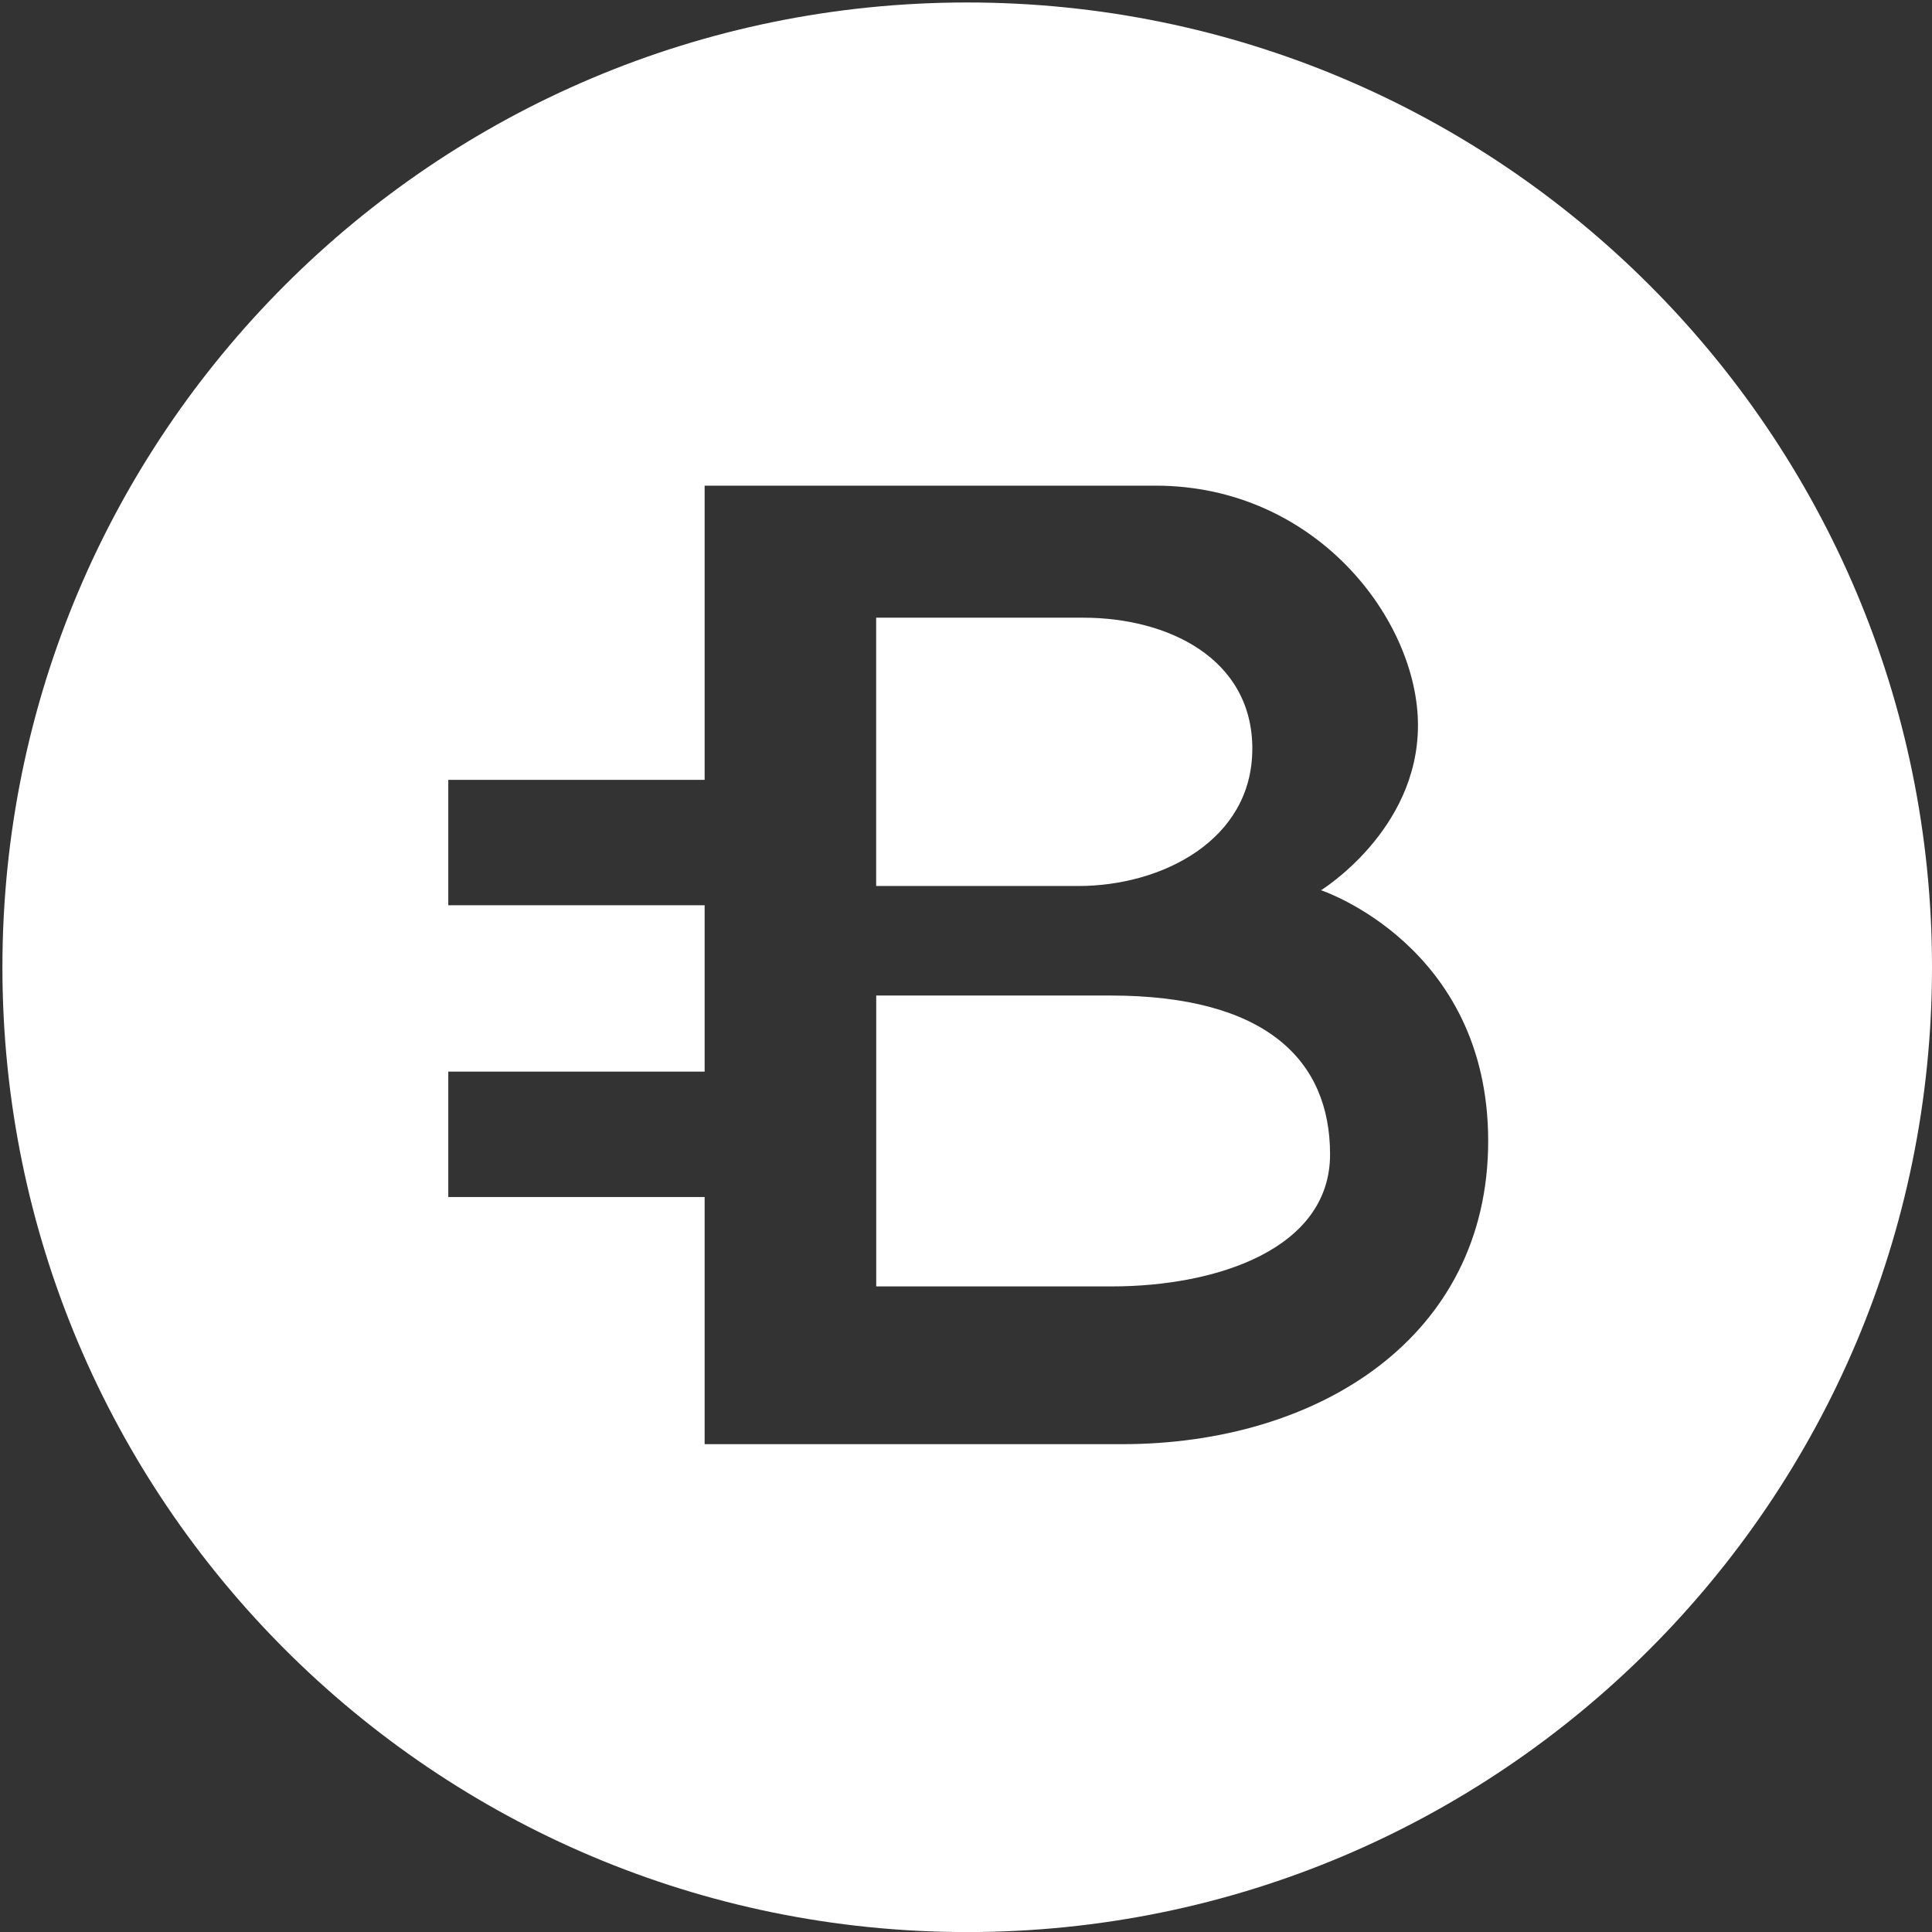 <!-- Generated by IcoMoon.io -->
<svg version="1.1" xmlns="http://www.w3.org/2000/svg" width="32" height="32" viewBox="0 0 32 32">
<rect x="0" y="0" width="32" height="32" fill="#333333" stroke="none"/>
<title>BCN</title>
<path fill="#fff" d="M18.39 16.489h-3.877v4.818h3.901c1.745 0 3.616-0.623 3.616-2.187s-1.066-2.631-3.641-2.631zM20.743 12.405c0-1.509-1.412-2.174-2.797-2.174h-3.434v4.444h3.35c1.385 0 2.88-0.761 2.88-2.271z"></path>
<path fill="#fff" d="M16.020 0.041c-8.825 0-15.98 7.154-15.98 15.98s7.154 15.98 15.98 15.98c8.825 0 15.98-7.154 15.98-15.98s-7.154-15.98-15.98-15.98zM18.584 23.92h-6.913v-4.094h-4.246v-2.077h4.246v-2.755h-4.246v-2.077h4.246v-4.873h7.467c2.659 0 4.348 2.224 4.348 3.969s-1.606 2.732-1.606 2.732 2.769 0.914 2.769 4.153c-0 3.24-2.797 5.022-6.064 5.022z"></path>
</svg>
